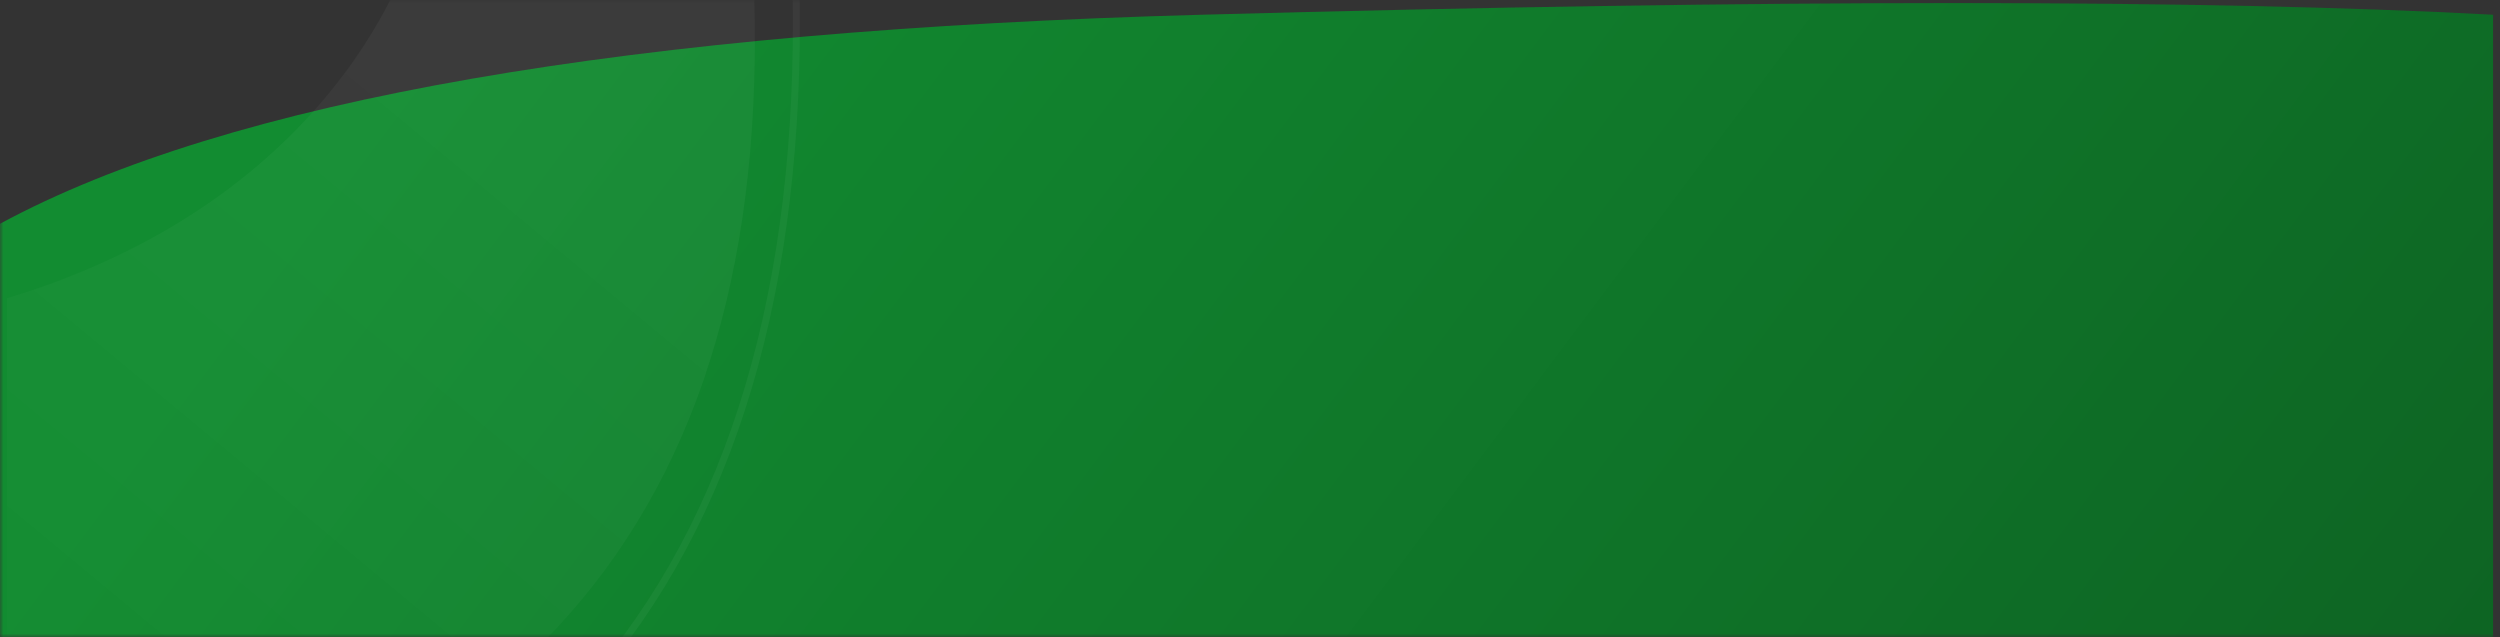 <?xml version="1.0" encoding="UTF-8"?>
<svg width="361px" height="92px" viewBox="0 0 361 92" version="1.1" xmlns="http://www.w3.org/2000/svg" xmlns:xlink="http://www.w3.org/1999/xlink">
    <rect x="0" y="0" width="361" height="92" fill="#333333" stroke="none"/>
    <title>leitmotiv</title>
    <defs>
        <rect id="path-1" x="0" y="0" width="361" height="92"></rect>
        <linearGradient x1="105.229%" y1="78.83%" x2="7.469%" y2="17.41%" id="linearGradient-3">
            <stop stop-color="#014A26" offset="0.045%"></stop>
            <stop stop-color="#0D6122" offset="20.278%"></stop>
            <stop stop-color="#128C31" offset="100%"></stop>
        </linearGradient>
        <linearGradient x1="25.405%" y1="32.409%" x2="96.564%" y2="80.878%" id="linearGradient-4">
            <stop stop-color="#FFFFFF" offset="0%"></stop>
            <stop stop-color="#FFFFFF" stop-opacity="0.167" offset="100%"></stop>
        </linearGradient>
    </defs>
    <g id="Menu-1" stroke="none" stroke-width="1" fill="none" fill-rule="evenodd">
        <g id="Cuerpo-otras-preguntas" transform="translate(0, -326)">
            <g id="leitmotiv" transform="translate(0, 326)">
                <mask id="mask-2" fill="white">
                    <use xlink:href="#path-1"></use>
                </mask>
                <g id="Mask"></g>
                <g mask="url(#mask-2)">
                    <g transform="translate(186, 150) scale(1, -1) translate(-186, -150) translate(-2, -10)">
                        <path d="M2,31.87 C35.07,13.996 92.905,3.934 175.505,1.686 C258.104,-0.562 320.269,-0.562 362,1.686 L362,309.559 C321.815,262.639 262.225,230.679 183.231,213.678 C104.236,196.678 43.826,196.678 2,213.678 L2,31.87 Z" id="Rectangle" fill="url(#linearGradient-3)" transform="translate(182, 154.779) scale(1, -1) translate(-182, -154.779) "></path>
                        <g id="Group-7" stroke-width="1" fill="none" transform="translate(58.5, 245) scale(-1, -1) rotate(-180) translate(-58.5, -245) translate(0, 170)" opacity="0.04">
                            <path d="M-16.5,16.832 C72.526,12.457 122.526,51.347 133.5,133.5" id="Path-17" stroke="#FFFFFF" transform="translate(58.5, 75) scale(-1, 1) rotate(-90) translate(-58.5, -75) "></path>
                            <path d="M41.357,135.285 C41.357,135.285 69.476,135.285 125.715,135.285 C114.151,58.072 68.341,22.261 -11.715,27.851 C-11.715,27.851 -11.715,75.94 -11.715,75.94 C-11.715,75.94 26.062,84.827 41.357,135.285 Z" id="Path-16" fill="url(#linearGradient-4)" transform="translate(57, 81.285) scale(1, -1) rotate(-270) translate(-57, -81.285) "></path>
                        </g>
                    </g>
                </g>
            </g>
        </g>
    </g>
</svg>